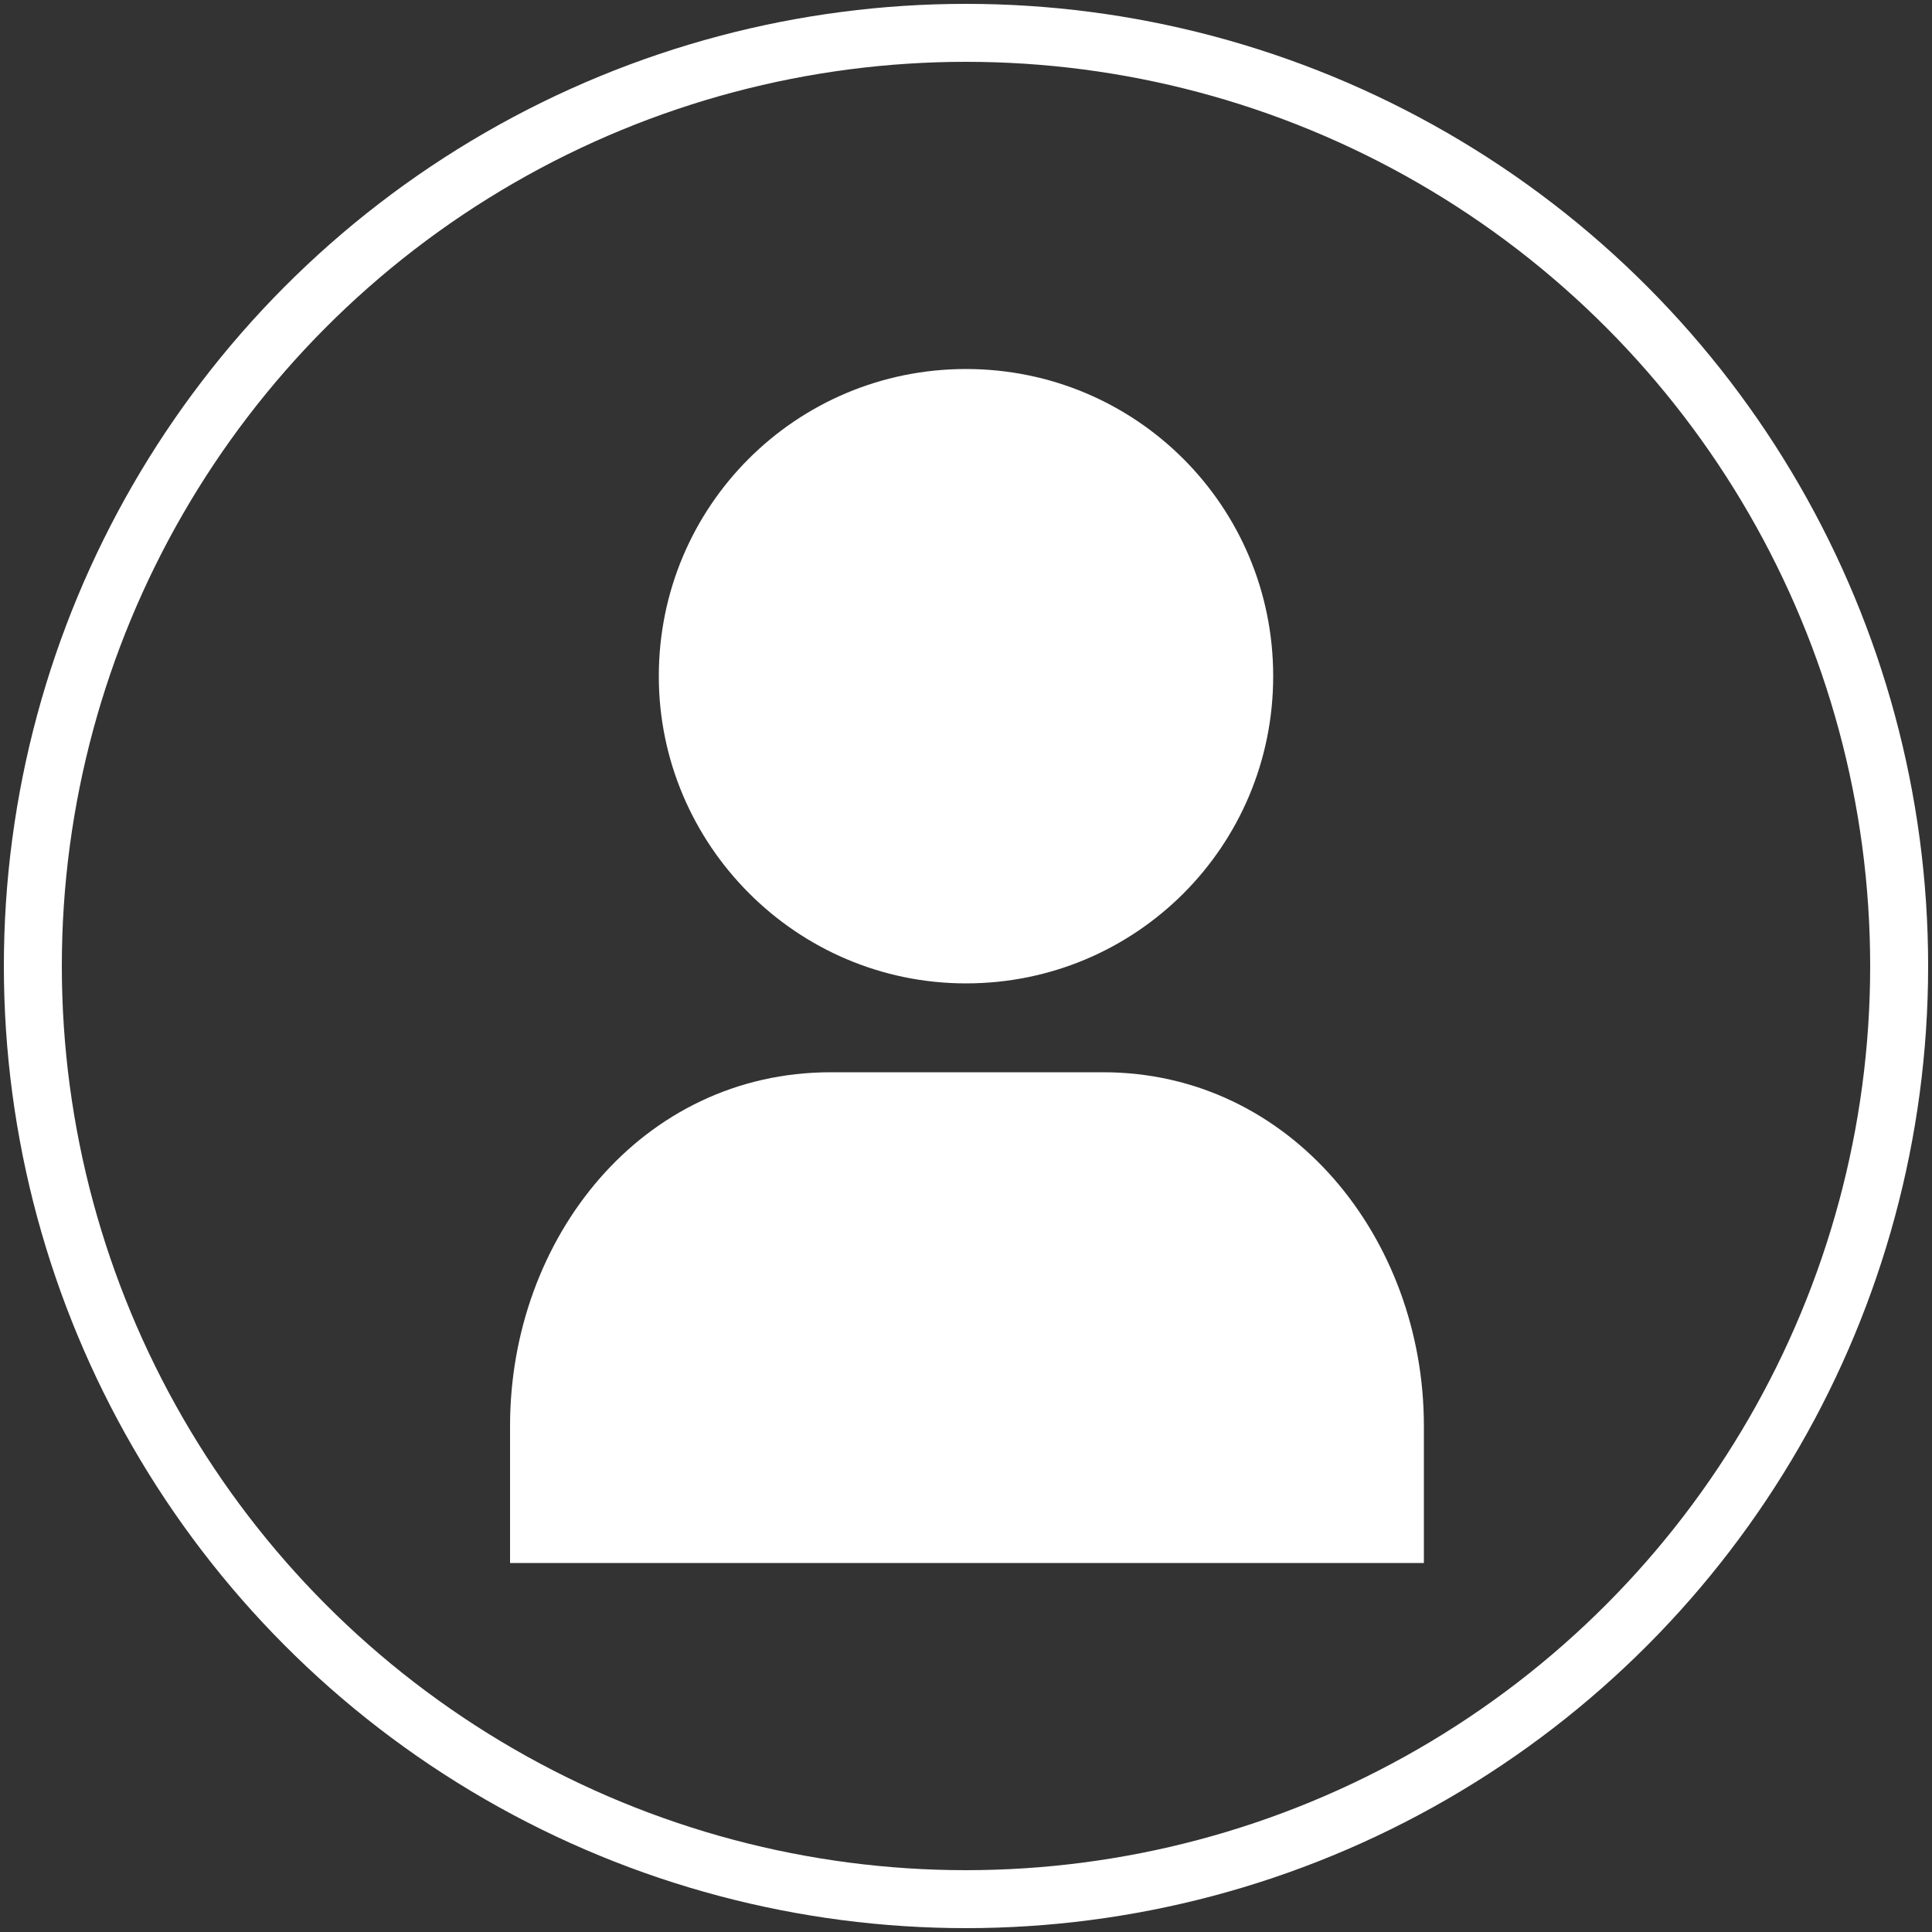 <?xml version="1.0" encoding="utf-8"?>
<!-- Generator: Adobe Illustrator 19.2.0, SVG Export Plug-In . SVG Version: 6.00 Build 0)  -->
<svg version="1.1" id="Layer_1" xmlns="http://www.w3.org/2000/svg" xmlns:xlink="http://www.w3.org/1999/xlink" x="0px" y="0px"
	 viewBox="0 0 100 100" style="enable-background:new 0 0 100 100;" xml:space="preserve">
<rect x="0" y="0" width="100" height="100" fill="#333333" stroke="none"/>
<style type="text/css">
	.st0{fill:none;stroke:#FFFFFF;stroke-width:3;stroke-miterlimit:10;}
	.st1{fill:#FFFFFF;}
</style>
<circle class="st0" cx="50" cy="50" r="48.3"/>
<g>
	<path class="st1" d="M50,19.1c8.8,0,15.9,7.1,15.9,15.9c0,8.8-7.1,15.9-15.9,15.9S34.1,43.7,34.1,35C34.1,26.2,41.2,19.1,50,19.1
		L50,19.1z"/>
	<path class="st1" d="M26.4,80.9v-7.1c0-9.7,6.8-18.3,16.6-18.3h14.1c9.7,0,16.6,8.6,16.6,18.3v7.1H26.4z"/>
</g>
</svg>
